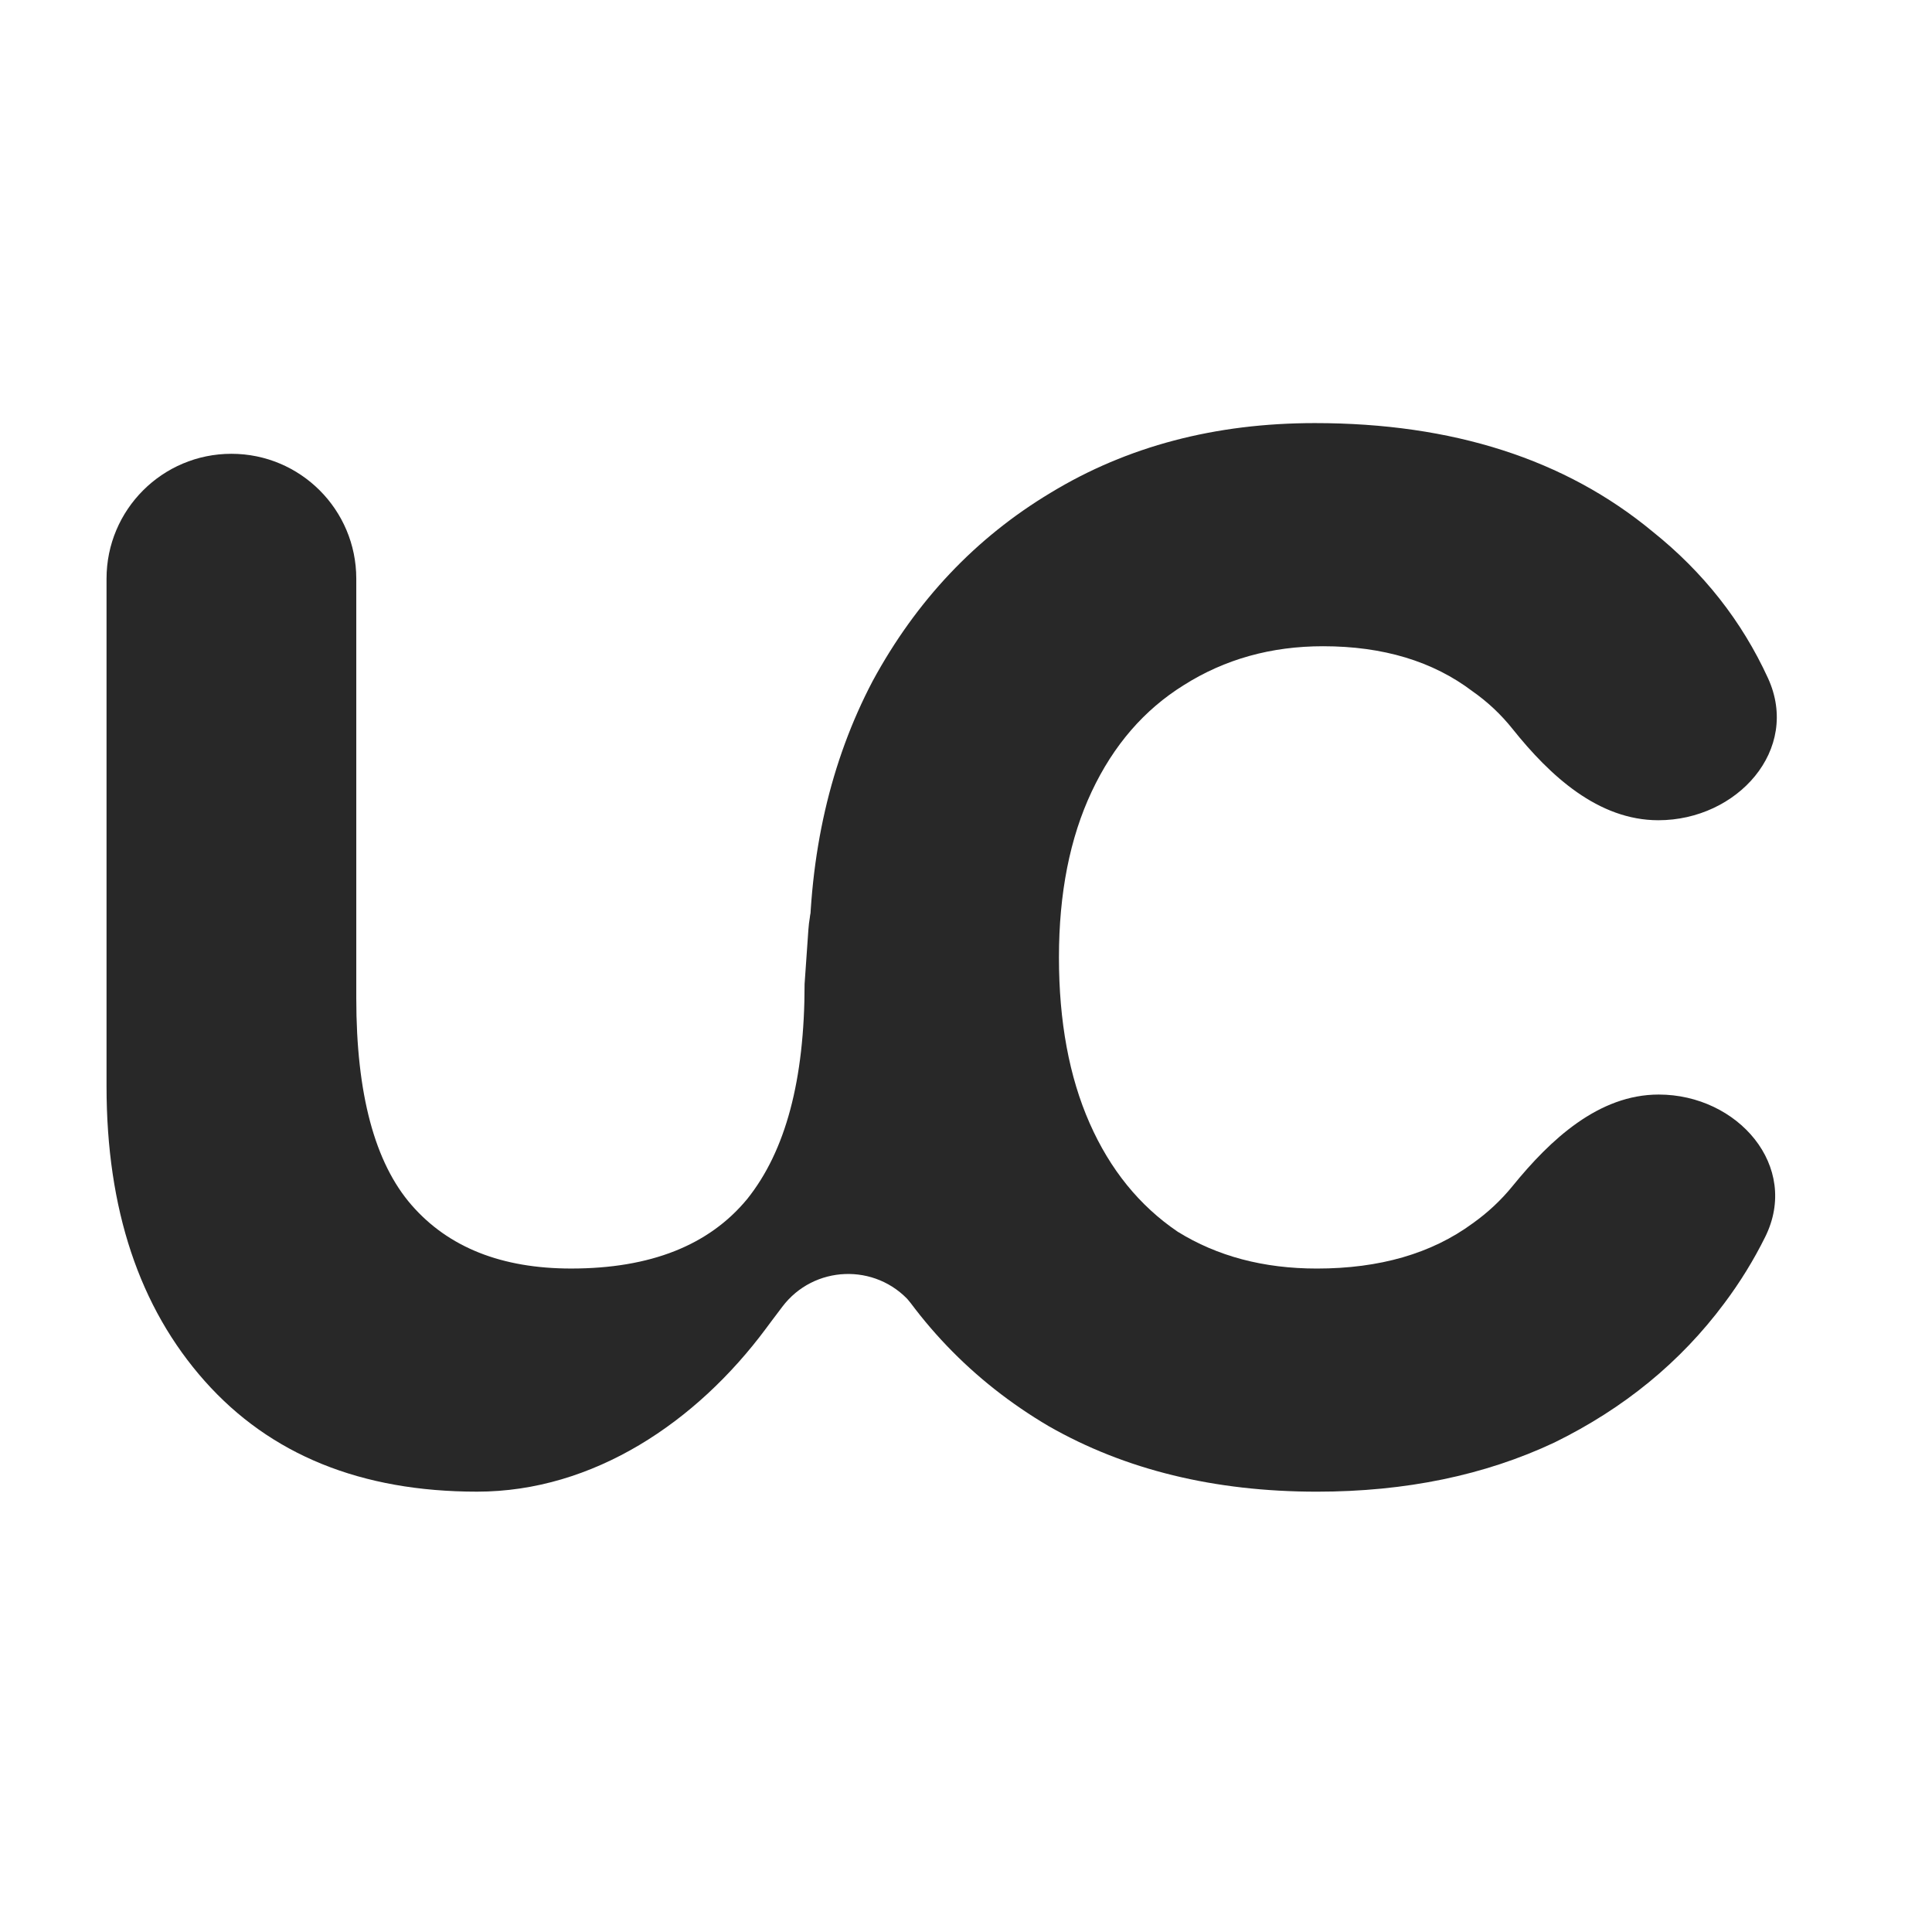 <svg width="112" height="112" viewBox="0 0 112 112" fill="none" xmlns="http://www.w3.org/2000/svg">
<path d="M46.91 55.501C46.91 49.488 48.136 44.148 50.589 39.48C53.121 34.812 56.562 31.173 60.914 28.562C65.344 25.872 70.447 24.527 76.222 24.527C84.213 24.527 90.74 26.624 95.803 30.817C98.744 33.169 100.973 36.001 102.491 39.31C104.395 43.463 100.705 47.55 96.137 47.55C92.654 47.55 89.859 44.981 87.687 42.26C87.014 41.417 86.239 40.688 85.36 40.073C83.066 38.333 80.178 37.463 76.697 37.463C73.691 37.463 71.001 38.214 68.627 39.717C66.333 41.141 64.553 43.198 63.287 45.888C62.021 48.578 61.388 51.782 61.388 55.501C61.388 59.219 61.982 62.423 63.168 65.113C64.355 67.803 66.056 69.9 68.271 71.403C70.566 72.827 73.255 73.539 76.341 73.539C79.98 73.539 82.987 72.669 85.36 70.928C86.243 70.302 87.018 69.578 87.685 68.757C89.881 66.056 92.676 63.452 96.157 63.452C100.738 63.452 104.366 67.608 102.328 71.711C101.658 73.06 100.868 74.342 99.957 75.556C97.425 78.958 94.142 81.648 90.107 83.626C86.072 85.525 81.484 86.474 76.341 86.474C70.407 86.474 65.225 85.208 60.795 82.677C56.364 80.066 52.923 76.466 50.47 71.877C48.097 67.21 46.91 61.751 46.91 55.501Z" fill="#282828"/>
<path d="M46.863 53.891C47.136 49.984 50.505 47.027 54.413 47.263C58.182 47.49 61.121 50.612 61.121 54.388V72.299C61.121 76.704 55.672 78.768 52.753 75.469C50.751 73.204 47.176 73.341 45.353 75.752L44.756 76.543C44.636 76.703 44.521 76.859 44.409 77.009C40.385 82.431 34.408 86.473 27.656 86.473C20.931 86.473 15.67 84.337 11.872 80.065C8.075 75.793 6.176 70.097 6.176 62.976L6.176 33.546C6.176 29.548 9.417 26.307 13.415 26.307C17.413 26.307 20.654 29.548 20.654 33.546V57.873C20.654 63.411 21.722 67.407 23.858 69.859C25.994 72.312 29.08 73.538 33.114 73.538C37.703 73.538 41.105 72.193 43.32 69.503C45.536 66.734 46.643 62.62 46.643 57.043L46.863 53.891Z" fill="#282828"/>
</svg>
